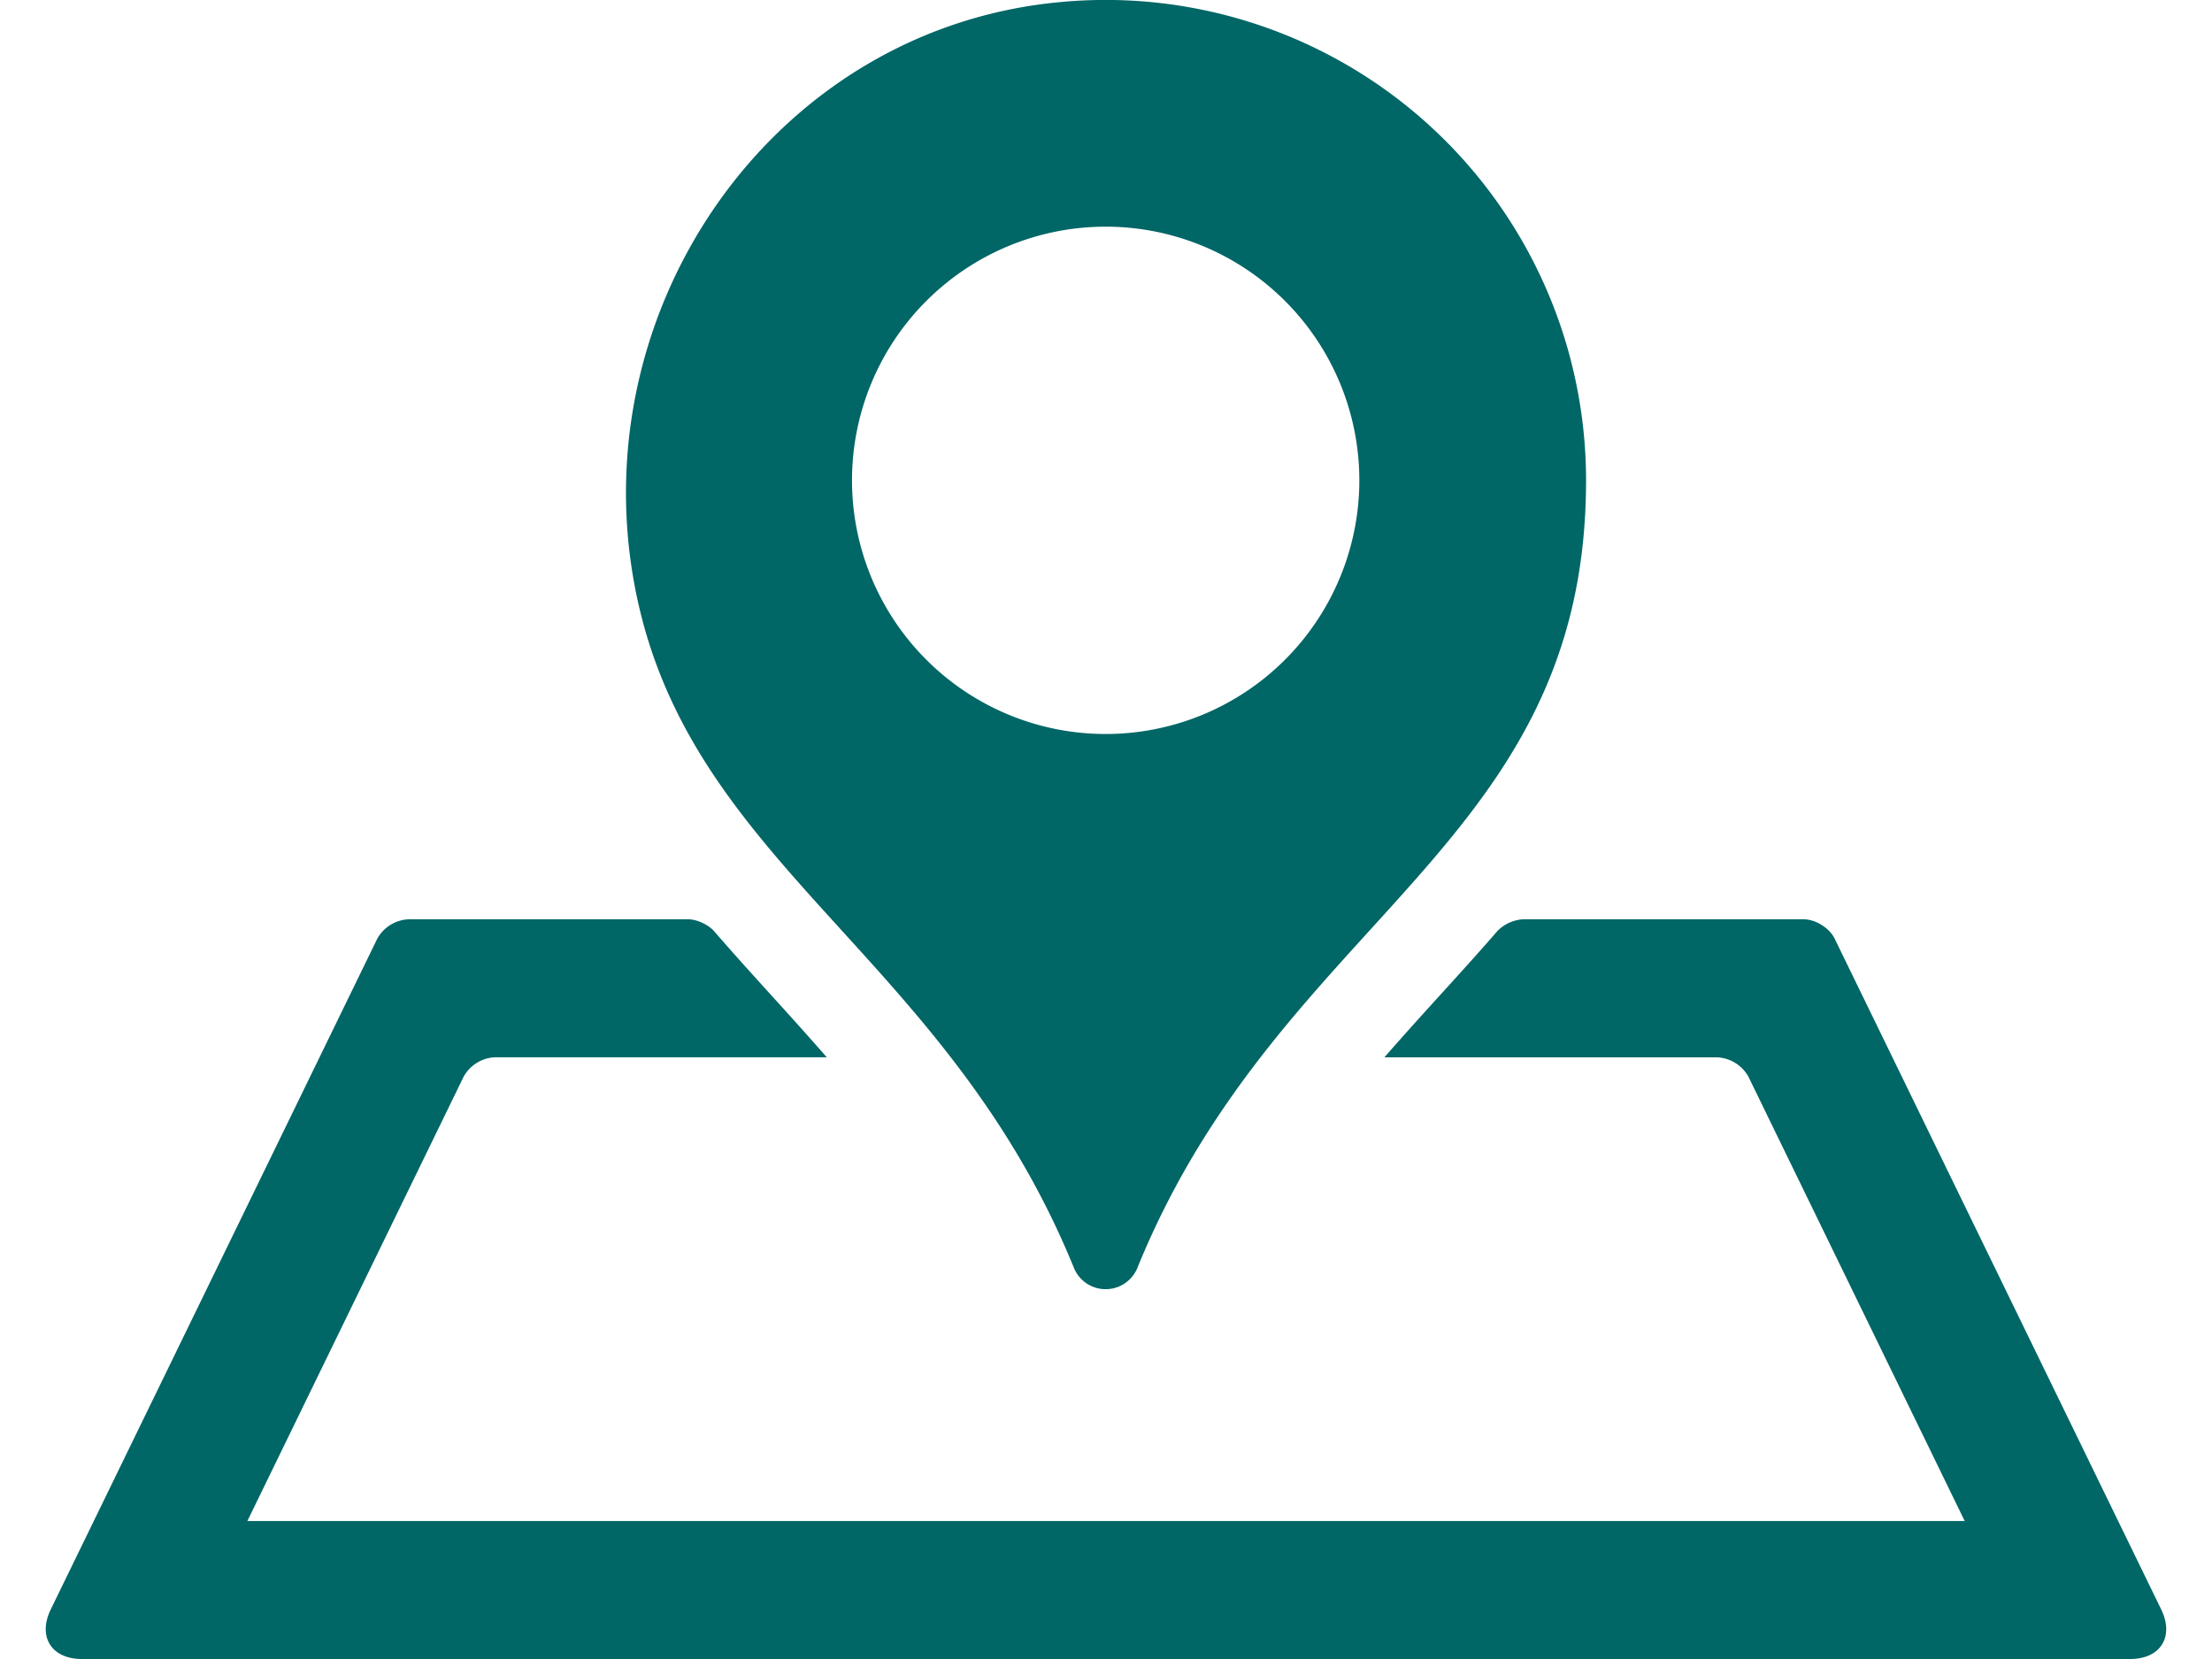 <svg xmlns="http://www.w3.org/2000/svg" width="40" height="30" viewBox="0 0 40 30"><g><g><path fill="#066" d="M24.581 8.686a4.587 4.587 0 1 0-9.174 0 4.587 4.587 0 0 0 9.174 0zm4.1 0c0 6.628-5.518 7.87-8.113 14.24a.62.62 0 0 1-1.15-.003c-2.34-5.743-7.057-7.317-7.96-12.433C10.57 5.454 14.058.521 19.149.04a8.688 8.688 0 0 1 9.532 8.646zm4.496 8.289l5.904 12.128c.24.493-.012.897-.56.897H1.48c-.55 0-.802-.404-.562-.897l5.904-12.128a.684.684 0 0 1 .561-.351h5.063c.156 0 .366.098.468.216.344.397.694.784 1.043 1.168.331.364.664.734.994 1.111H8.945a.684.684 0 0 0-.561.351l-3.911 8.035h31.055l-3.911-8.035a.684.684 0 0 0-.561-.35h-6.022c.33-.378.664-.748.995-1.112.35-.385.702-.772 1.046-1.169a.708.708 0 0 1 .468-.215h5.073c.215 0 .467.158.561.35z"/></g></g></svg>